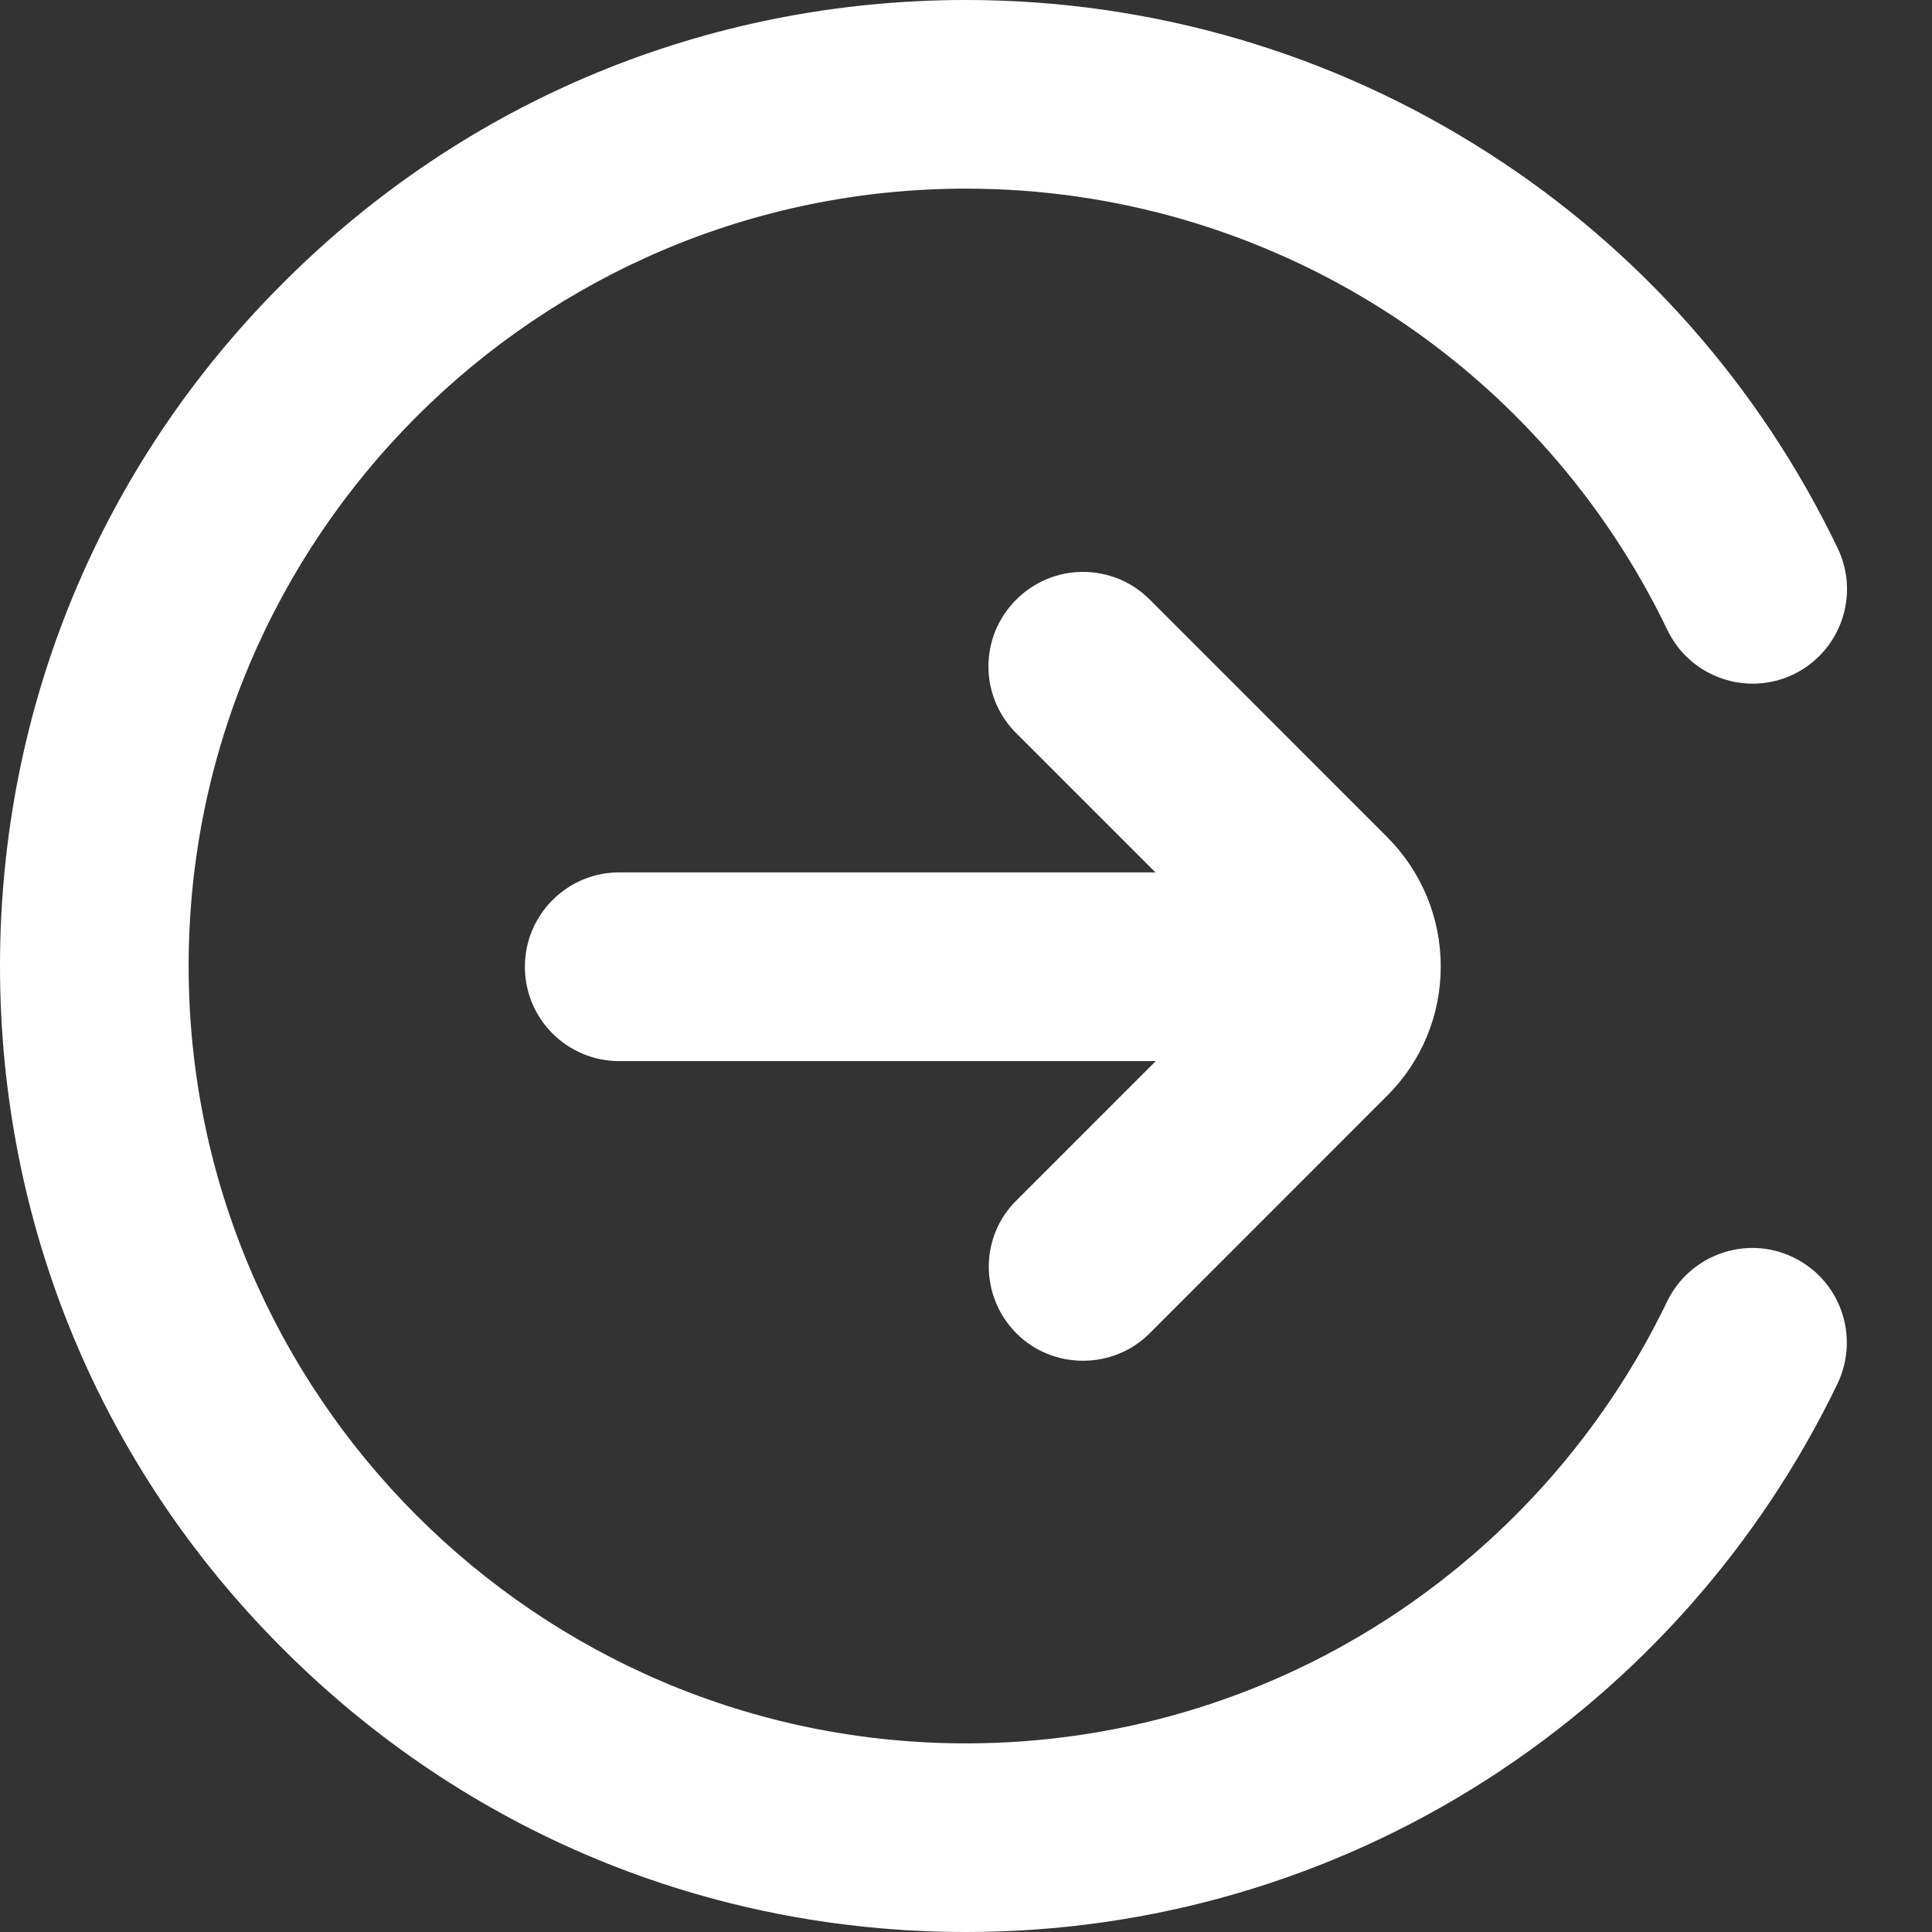 <svg width="22" height="22" viewBox="0 0 22 22" fill="none" xmlns="http://www.w3.org/2000/svg">
<rect x="0" y="0" width="22" height="22" fill="#333333" stroke="none"/>
<g clip-path="url(#clip0_60_21925)">
<path d="M20.419 14.317C19.886 14.059 19.241 14.287 18.984 14.82C18.27 16.302 17.162 17.557 15.774 18.451C14.352 19.366 12.702 19.852 11 19.852C6.119 19.852 2.148 15.881 2.148 11C2.148 6.119 6.119 2.148 11 2.148C12.702 2.148 14.352 2.634 15.778 3.545C17.166 4.434 18.275 5.693 18.988 7.176C19.246 7.709 19.886 7.936 20.423 7.679C20.956 7.421 21.184 6.78 20.926 6.243C20.041 4.4 18.666 2.84 16.938 1.736C15.168 0.602 13.114 0 11 0C8.061 0 5.298 1.143 3.223 3.223C1.143 5.298 0 8.061 0 11C0 13.939 1.143 16.702 3.223 18.777C5.302 20.857 8.061 22 11 22C13.114 22 15.168 21.398 16.938 20.26C18.661 19.151 20.041 17.591 20.926 15.752C21.179 15.215 20.956 14.575 20.419 14.317Z" fill="white"/>
<path d="M11.572 15.181C11.782 15.392 12.057 15.495 12.332 15.495C12.607 15.495 12.882 15.392 13.093 15.181L15.795 12.478C16.191 12.083 16.406 11.559 16.406 11.004C16.406 10.45 16.186 9.922 15.795 9.531L13.093 6.828C12.672 6.407 11.993 6.407 11.572 6.828C11.15 7.249 11.15 7.928 11.572 8.349L13.157 9.934H7.051C6.458 9.934 5.977 10.416 5.977 11.009C5.977 11.602 6.458 12.083 7.051 12.083H13.161L11.576 13.668C11.155 14.081 11.155 14.76 11.572 15.181Z" fill="white"/>
</g>
<defs>
<clipPath id="clip0_60_21925">
<rect width="22" height="22" fill="white"/>
</clipPath>
</defs>
</svg>
